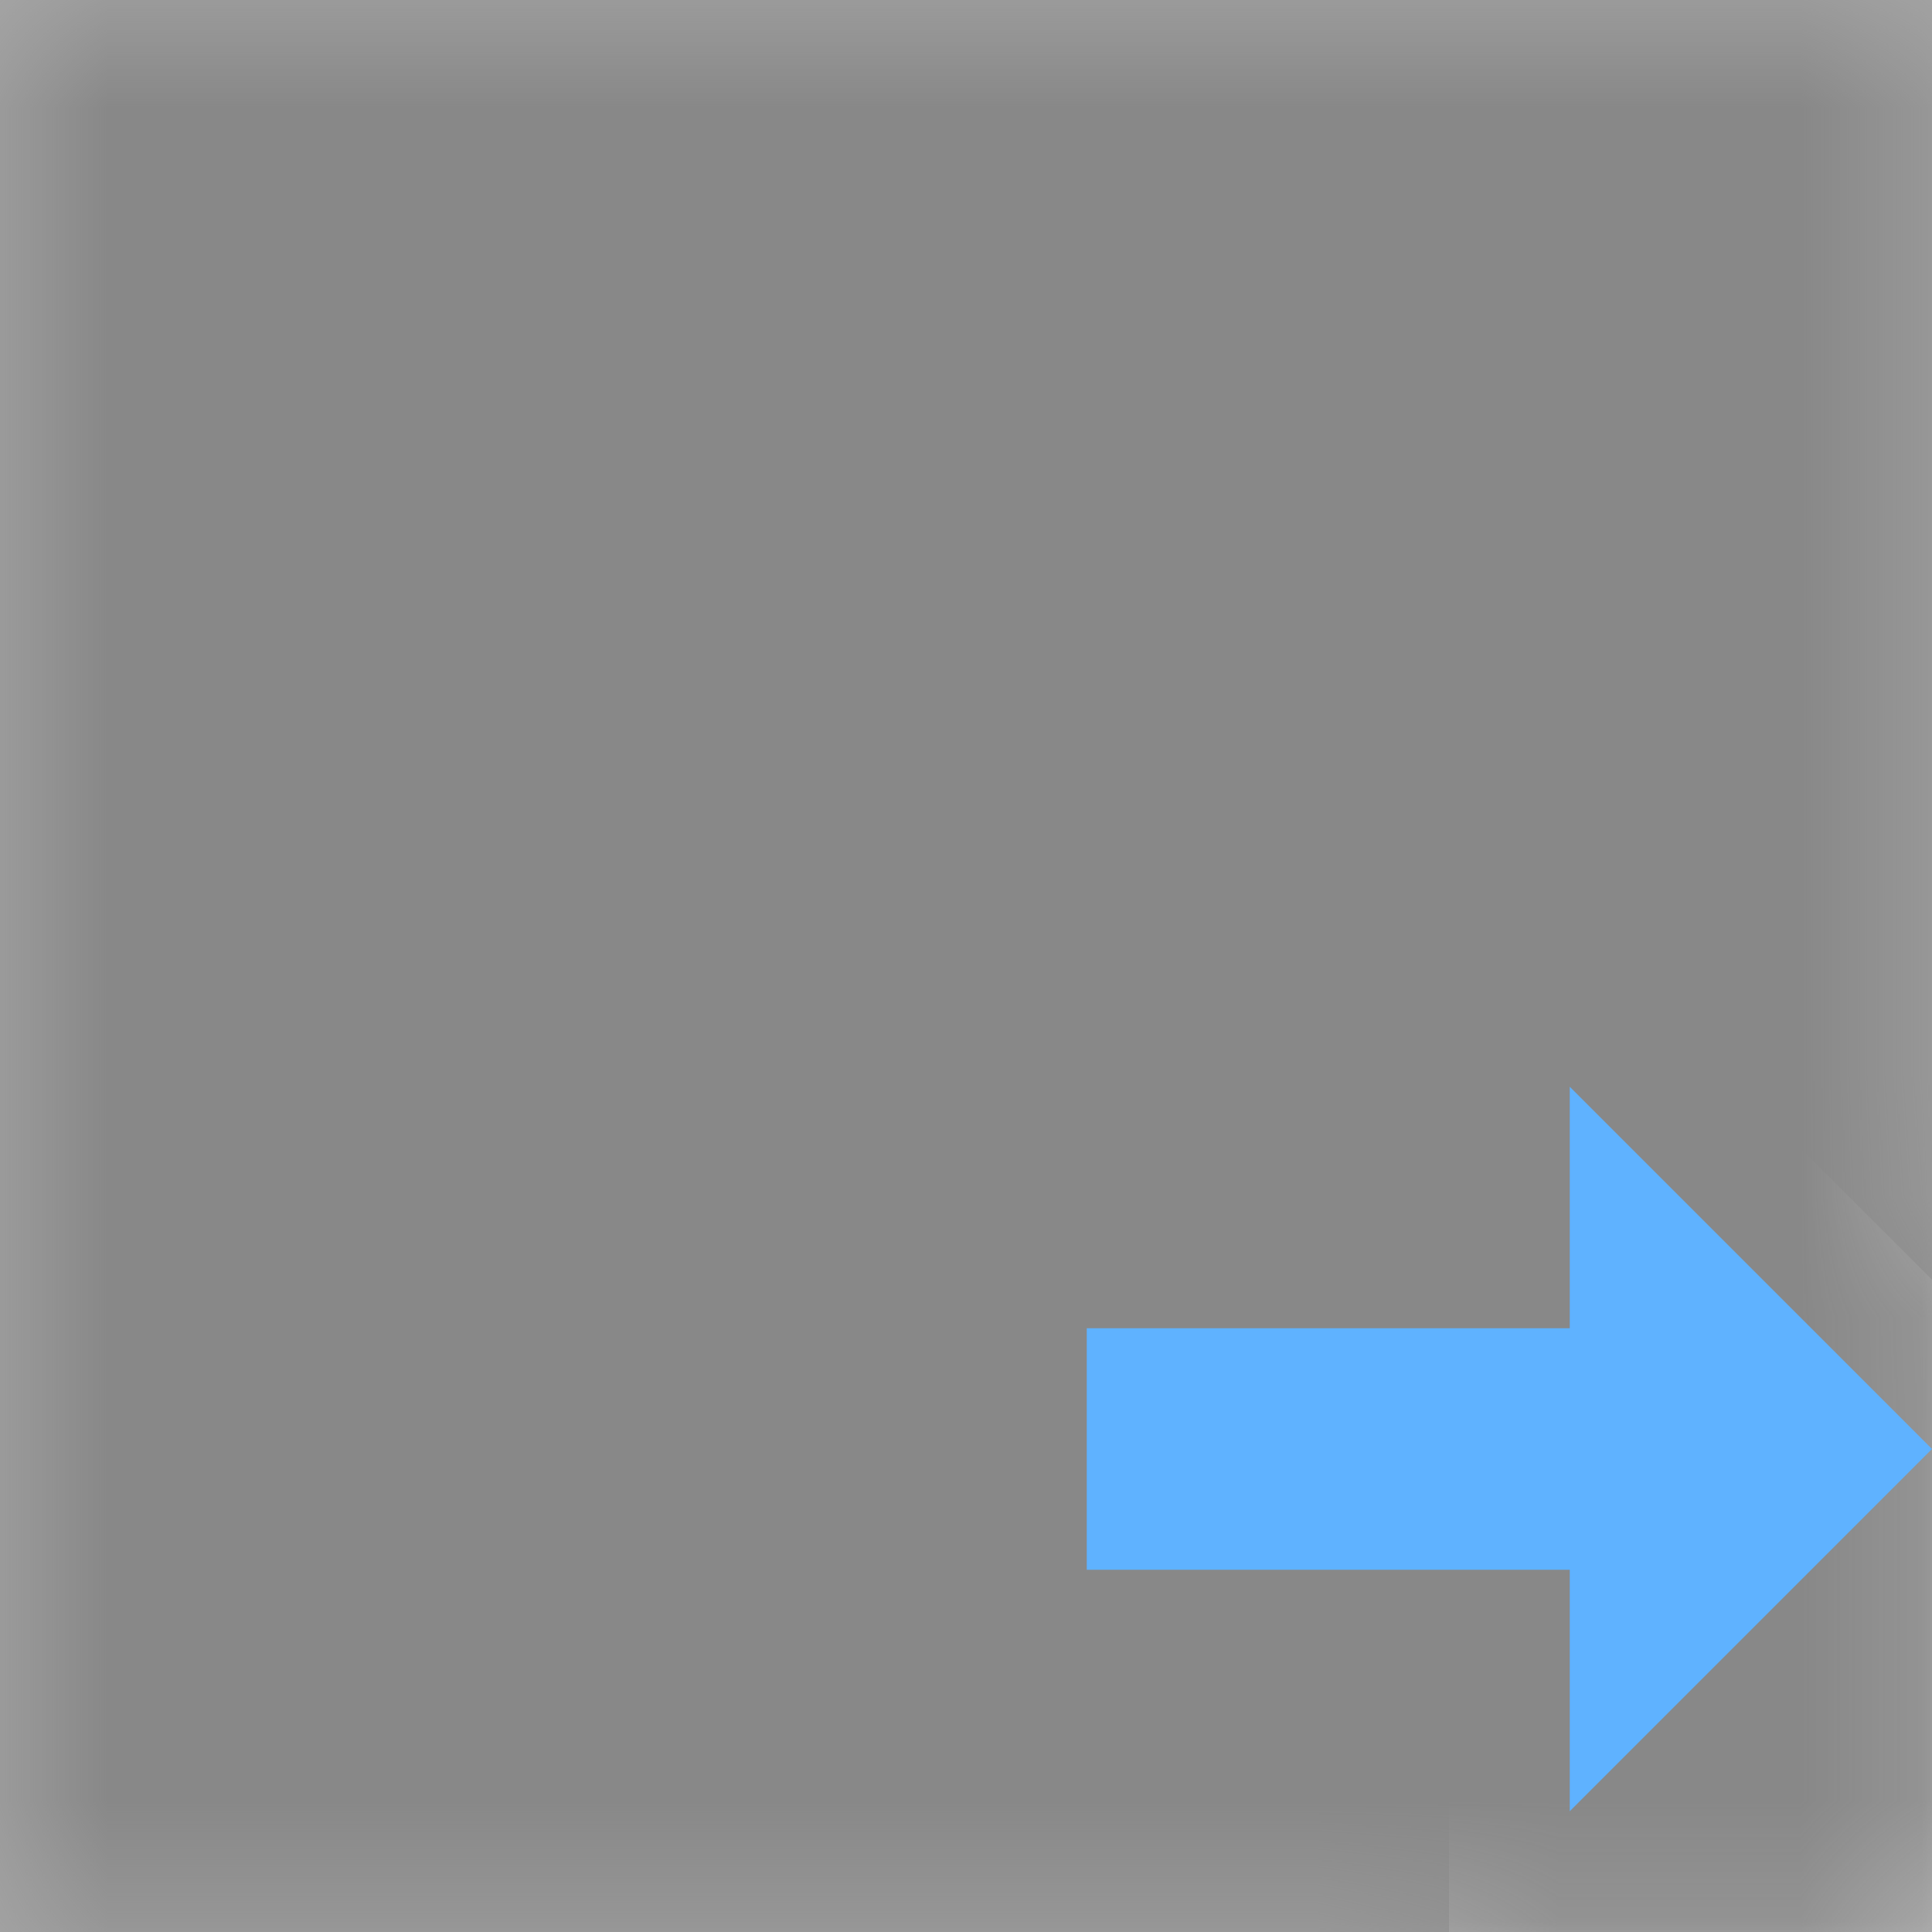 <?xml version="1.0" encoding="UTF-8" standalone="no"?>
<!-- Created with Inkscape (http://www.inkscape.org/) -->

<svg
   width="16"
   height="16"
   viewBox="0 0 16 16"
   version="1.1"
   id="icon_svg"
   inkscape:version="1.3 (0e150ed6c4, 2023-07-21)"
   sodipodi:docname="extension.svg"
   xmlns:inkscape="http://www.inkscape.org/namespaces/inkscape"
   xmlns:sodipodi="http://sodipodi.sourceforge.net/DTD/sodipodi-0.dtd"
   xmlns="http://www.w3.org/2000/svg"
   xmlns:svg="http://www.w3.org/2000/svg"
   xmlns:rdf="http://www.w3.org/1999/02/22-rdf-syntax-ns#"
   xmlns:cc="http://creativecommons.org/ns#"
   xmlns:dc="http://purl.org/dc/elements/1.1/">
  <title
     id="title">Extension Editor Icon Mask</title>
  <sodipodi:namedview
     id="base_view"
     showgrid="true"
     units="px"
     width="16px"
     viewbox-height="16"
     inkscape:snap-grids="true"
     pagecolor="#333b4f"
     bordercolor="#8f939e"
     borderopacity="1"
     inkscape:pageopacity="0"
     inkscape:deskcolor="#1c202b"
     inkscape:current-layer="base_layer"
     inkscape:showpageshadow="0"
     inkscape:zoom="20"
     inkscape:cx="5.975"
     inkscape:cy="9"
     inkscape:window-width="1368"
     inkscape:window-height="850"
     inkscape:window-x="-6"
     inkscape:window-y="-6"
     inkscape:window-maximized="1"
     inkscape:document-units="px"
     inkscape:pagecheckerboard="0">
    <inkscape:grid
       type="xygrid"
       id="base_grid"
       dotted="true"
       empspacing="4"
       empcolor="#699ce8"
       empopacity="0.3"
       color="#699ce8"
       opacity="0.3"
       originx="0"
       originy="0"
       spacingy="1"
       spacingx="1"
       units="px"
       visible="true" />
  </sodipodi:namedview>
  <defs
     id="base_definitions">
    <mask
       maskUnits="userSpaceOnUse"
       id="extension_mask">
      <g
         id="extension_mask_group">
        <rect
           id="extension_mask_base"
           width="16"
           height="16"
           x="0"
           y="0"
           fill="#ffffff" />
        <path
           d="M 12,6.6 V 10 H 8 v 4 h 4 v 2 h 4 v -5.4 z"
           id="extension_mask_shape"
           fill="#000000" />
      </g>
    </mask>
    <clipPath
       clipPathUnits="userSpaceOnUse"
       id="extension_clipping_pos">
      <path
         id="extension_clipping_pos_shape"
         d="M 0,0 V 16 H 12 V 14 H 8 v -4 h 4 V 6.6 l 4,4 V 0 Z" />
    </clipPath>
    <clipPath
       clipPathUnits="userSpaceOnUse"
       id="extension_clipping_neg">
      <path
         d="M 12,6.6 V 10 H 8 v 4 h 4 v 2 h 4 v -5.4 z"
         id="extension_clipping_neg_shape" />
    </clipPath>
  </defs>
  <g
     inkscape:label="Base Layer"
     inkscape:groupmode="layer"
     id="base_layer">
    <rect
       id="extension_clipped_element_neg"
       width="16"
       height="16"
       x="0"
       y="0"
       fill="#cccccc"
       clip-path="url(#extension_clipping_neg)" />
    <rect
       id="extension_clipped_element_pos"
       width="16"
       height="16"
       x="0"
       y="0"
       fill="#aaaaaa"
       clip-path="url(#extension_clipping_pos)" />
    <rect
       id="extension_masked_element"
       width="16"
       height="16"
       x="0"
       y="0"
       fill="#888888"
       mask="url(#extension_mask)" />
    <path
       d="M 16,12 13,9 v 2 H 9 v 2 h 4 v 2 z"
       fill="#5fb2ff"
       id="extension_icon" />
  </g>
</svg>
